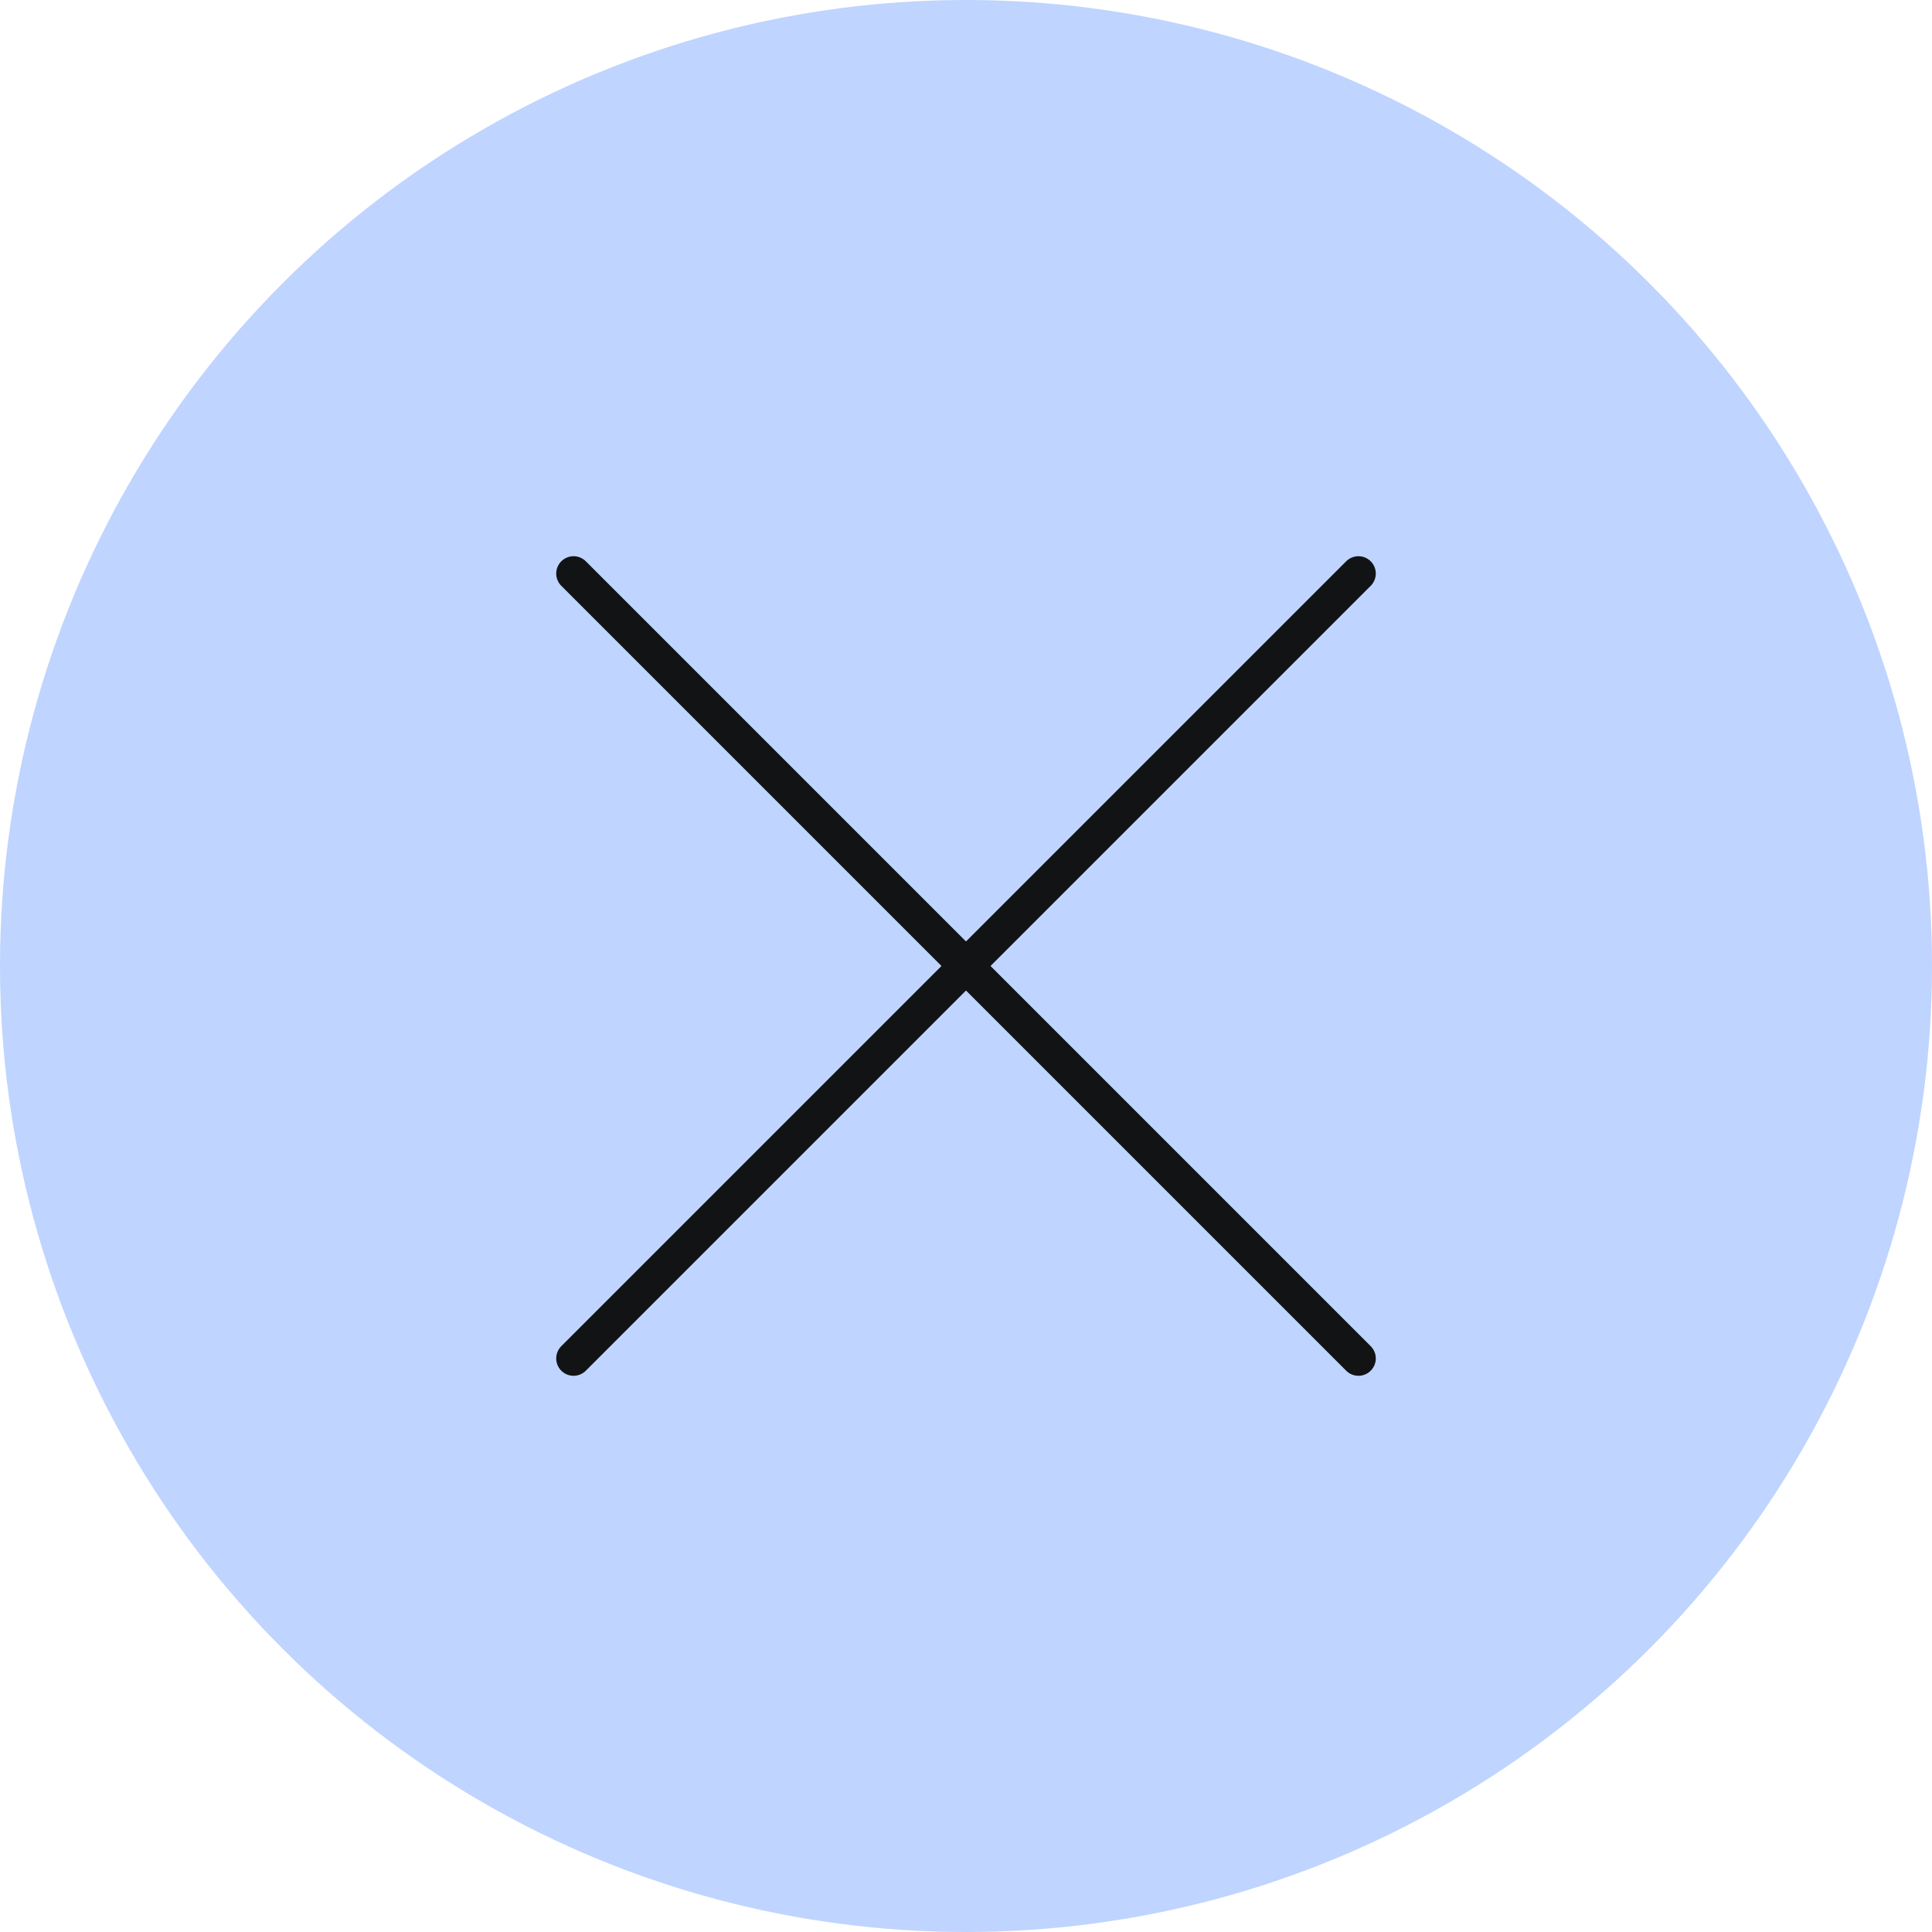 <svg xmlns="http://www.w3.org/2000/svg" width="64" height="64" viewBox="0 0 64 64">
  <g id="terminate_game_btn_down" transform="translate(-80 -2064)">
    <circle id="button_bg" cx="32" cy="32" r="32" transform="translate(80 2064)" fill="#bfd4ff"/>
    <g id="cross_icon">
      <line id="cross" y1="26" x2="26" transform="translate(99 2083)" fill="none" stroke="#121314" stroke-linecap="round" stroke-width="1.149"/>
      <line id="cross-2" data-name="cross" x1="26" y1="26" transform="translate(99 2083)" fill="none" stroke="#121314" stroke-linecap="round" stroke-width="1.149"/>
    </g>
  </g>
</svg>
